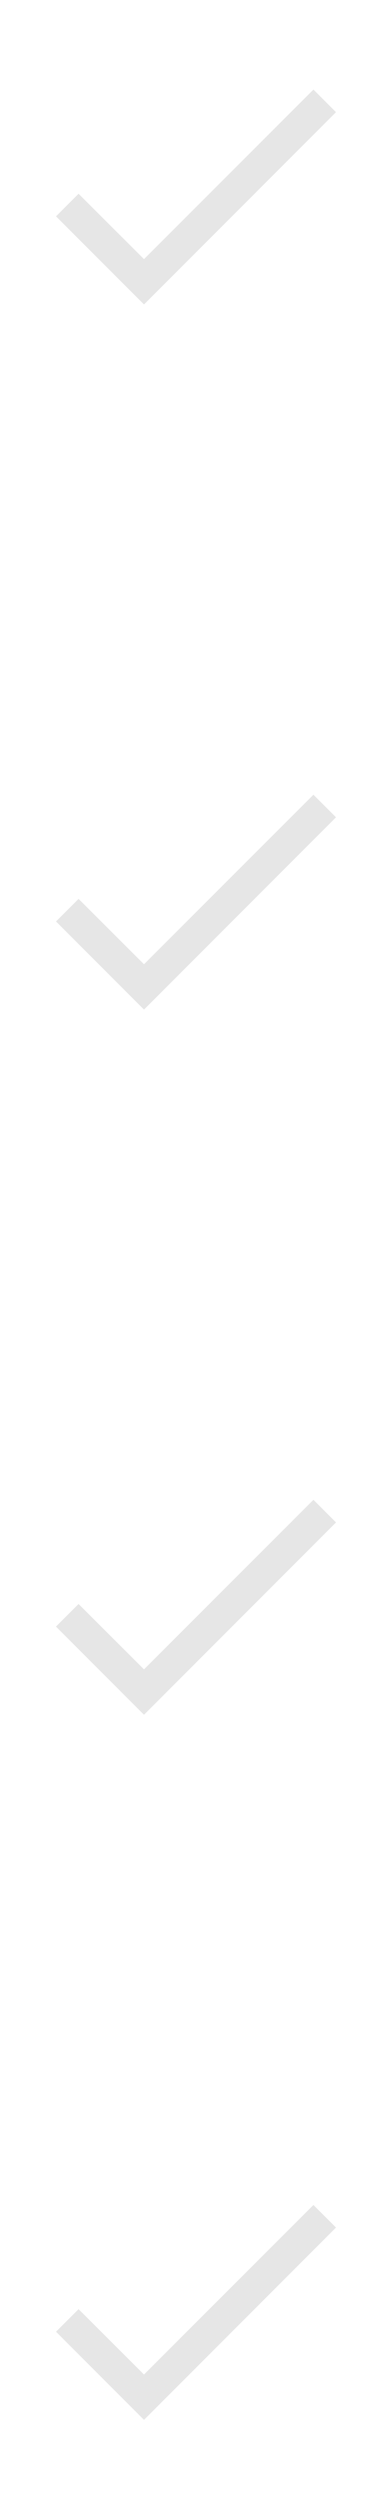 <svg width="24" height="156" viewBox="0 0 24 156" fill="none" xmlns="http://www.w3.org/2000/svg">
<path d="M21 7L9 19L3.5 13.5L4.91 12.09L9 16.17L19.59 5.59L21 7Z" fill="#E6E6E6"/>
<path d="M21 51L9 63L3.5 57.5L4.91 56.09L9 60.17L19.59 49.59L21 51Z" fill="#E6E6E6"/>
<path d="M21 95L9 107L3.5 101.5L4.91 100.09L9 104.17L19.59 93.59L21 95Z" fill="#E6E6E6"/>
<path d="M21 95L9 107L3.5 101.5L4.91 100.09L9 104.17L19.59 93.59L21 95Z" fill="#E6E6E6"/>
<path d="M21 139L9 151L3.5 145.5L4.91 144.09L9 148.17L19.59 137.59L21 139Z" fill="#E6E6E6"/>
</svg>
